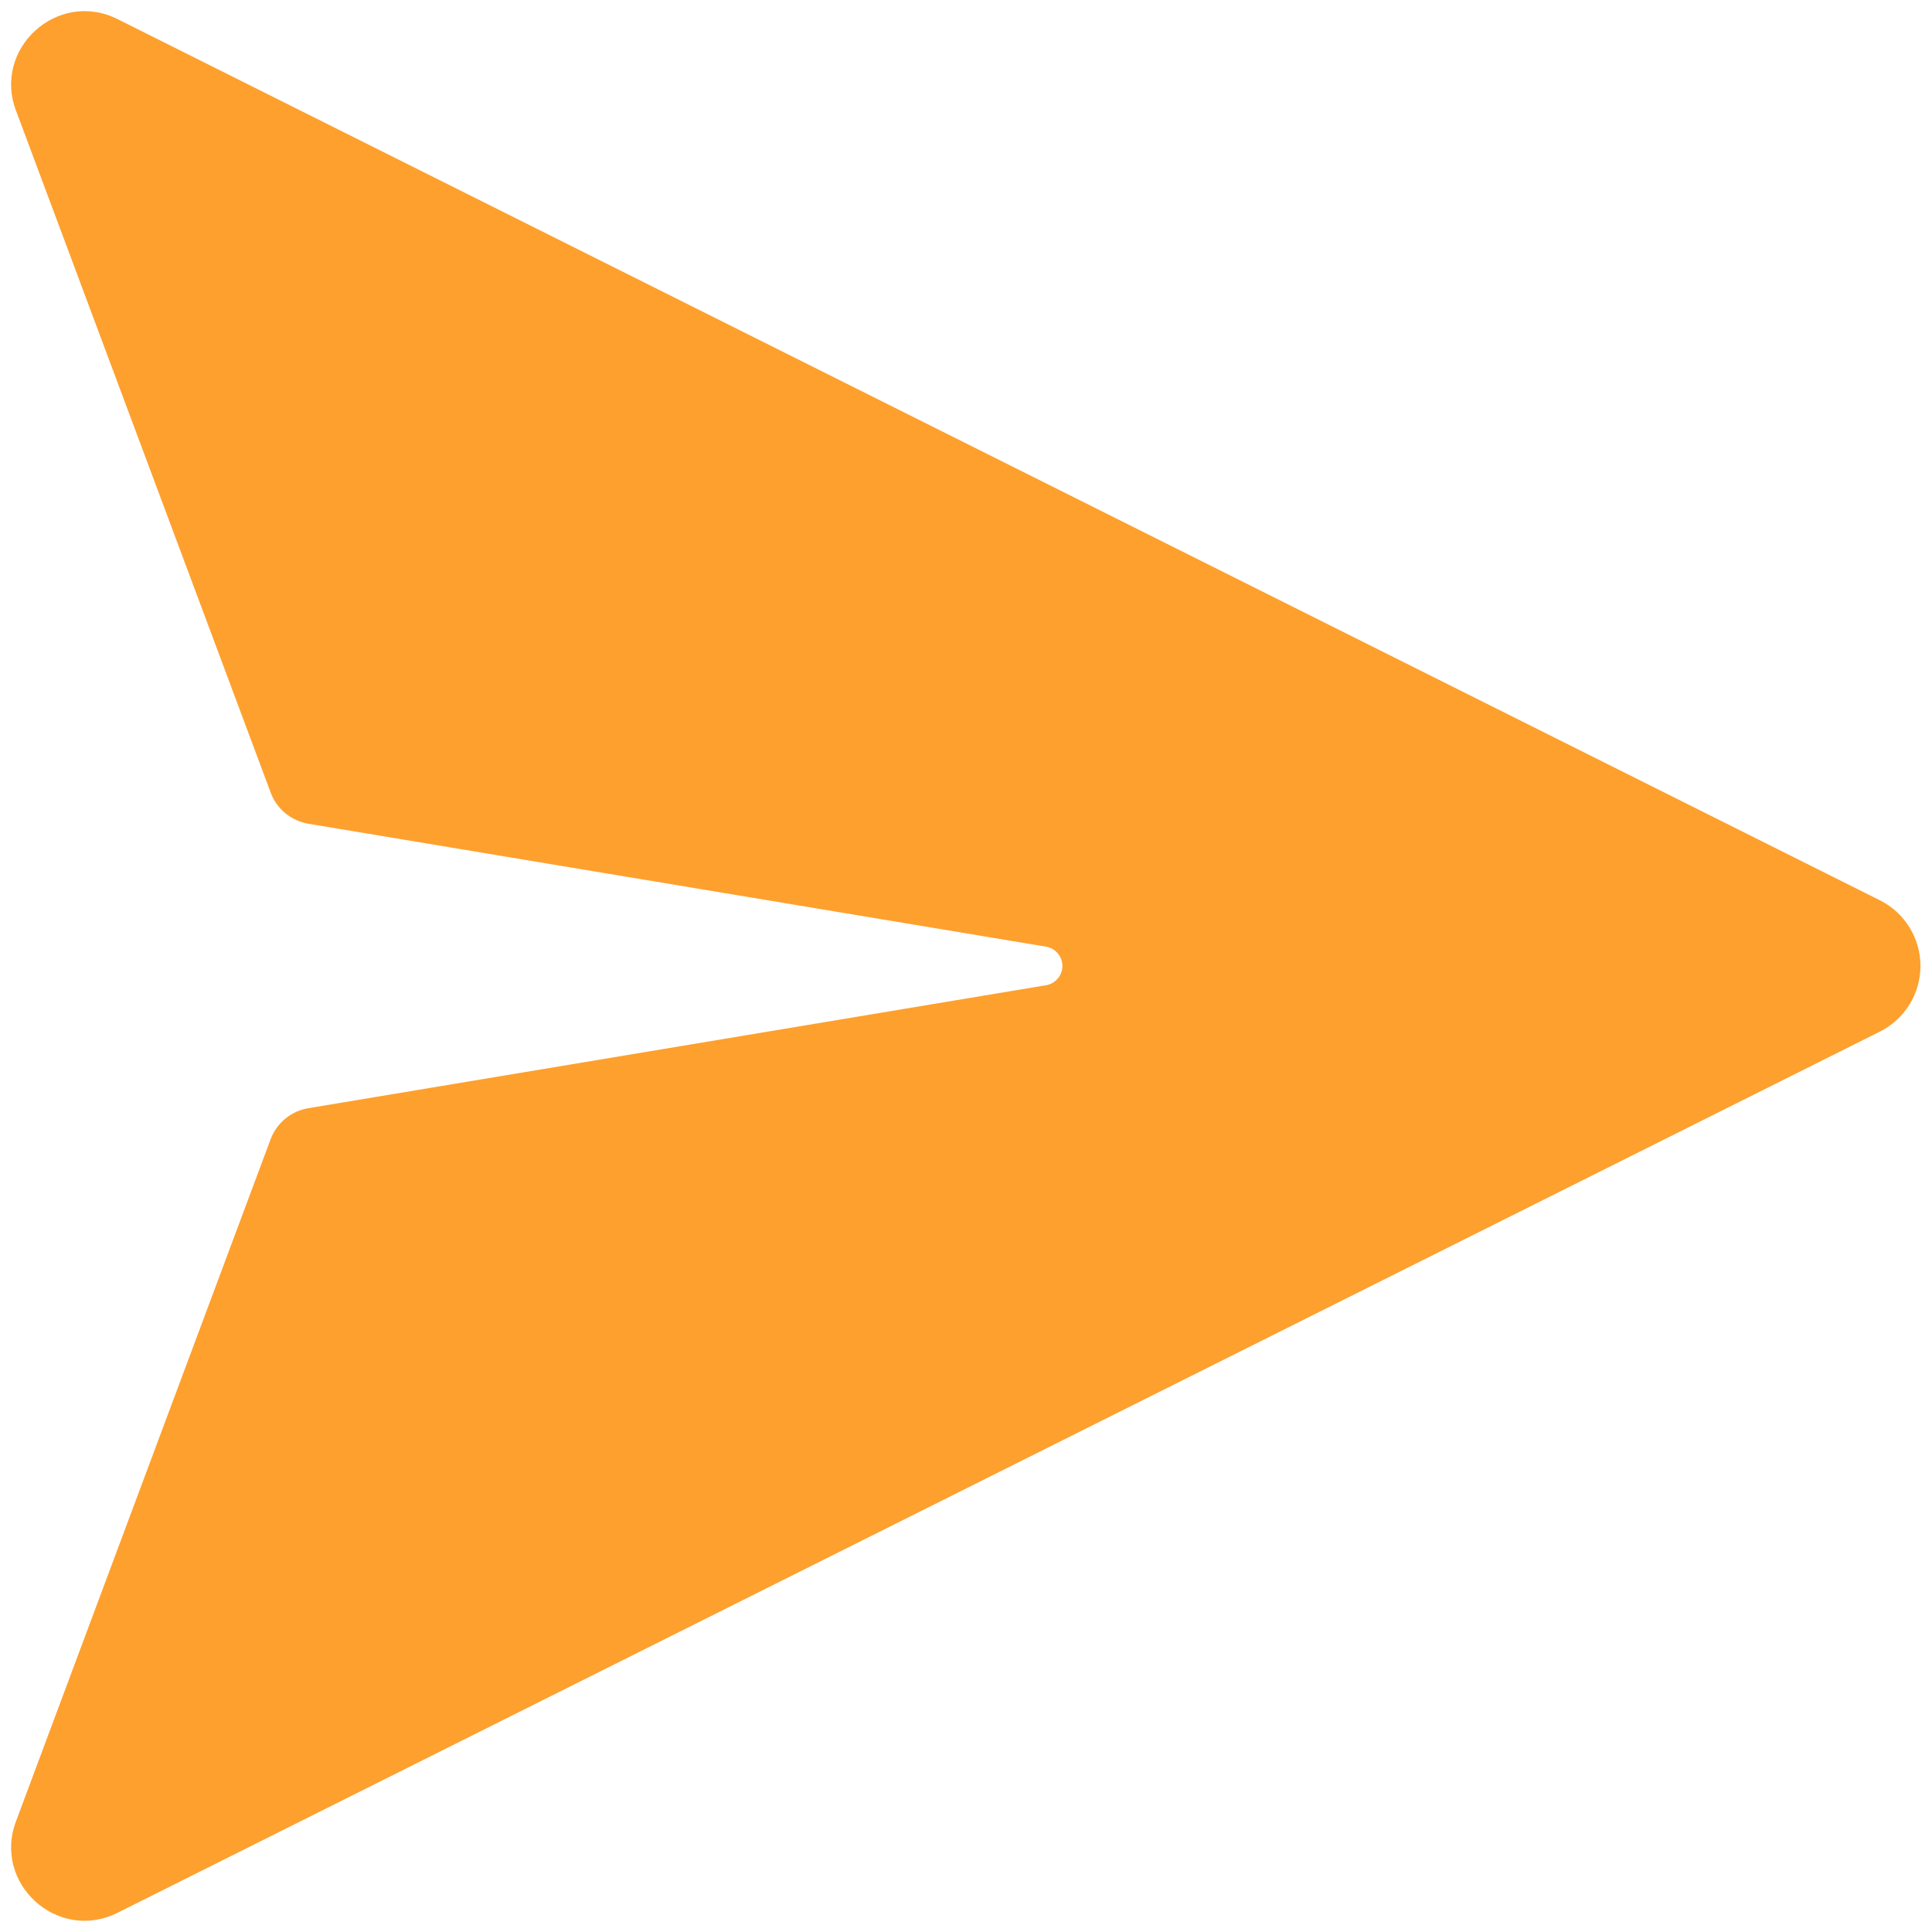 <svg width="37" height="37" viewBox="0 0 37 37" fill="none" xmlns="http://www.w3.org/2000/svg">
<path d="M20.028 18.869L5.905 21.223C5.743 21.25 5.591 21.319 5.464 21.424C5.337 21.528 5.239 21.665 5.182 21.819L0.312 34.865C-0.153 36.065 1.102 37.209 2.253 36.631L36.003 19.756C36.236 19.639 36.432 19.46 36.569 19.238C36.706 19.016 36.779 18.76 36.779 18.499C36.779 18.238 36.706 17.982 36.569 17.76C36.432 17.538 36.236 17.359 36.003 17.242L2.253 0.367C1.102 -0.209 -0.153 0.935 0.312 2.133L5.184 15.179C5.241 15.334 5.338 15.47 5.465 15.575C5.593 15.679 5.745 15.748 5.907 15.776L20.03 18.129C20.118 18.143 20.198 18.188 20.256 18.256C20.314 18.324 20.346 18.41 20.346 18.499C20.346 18.588 20.314 18.675 20.256 18.742C20.198 18.81 20.118 18.855 20.03 18.869H20.028Z" fill="#FEA02E"/>
</svg>
